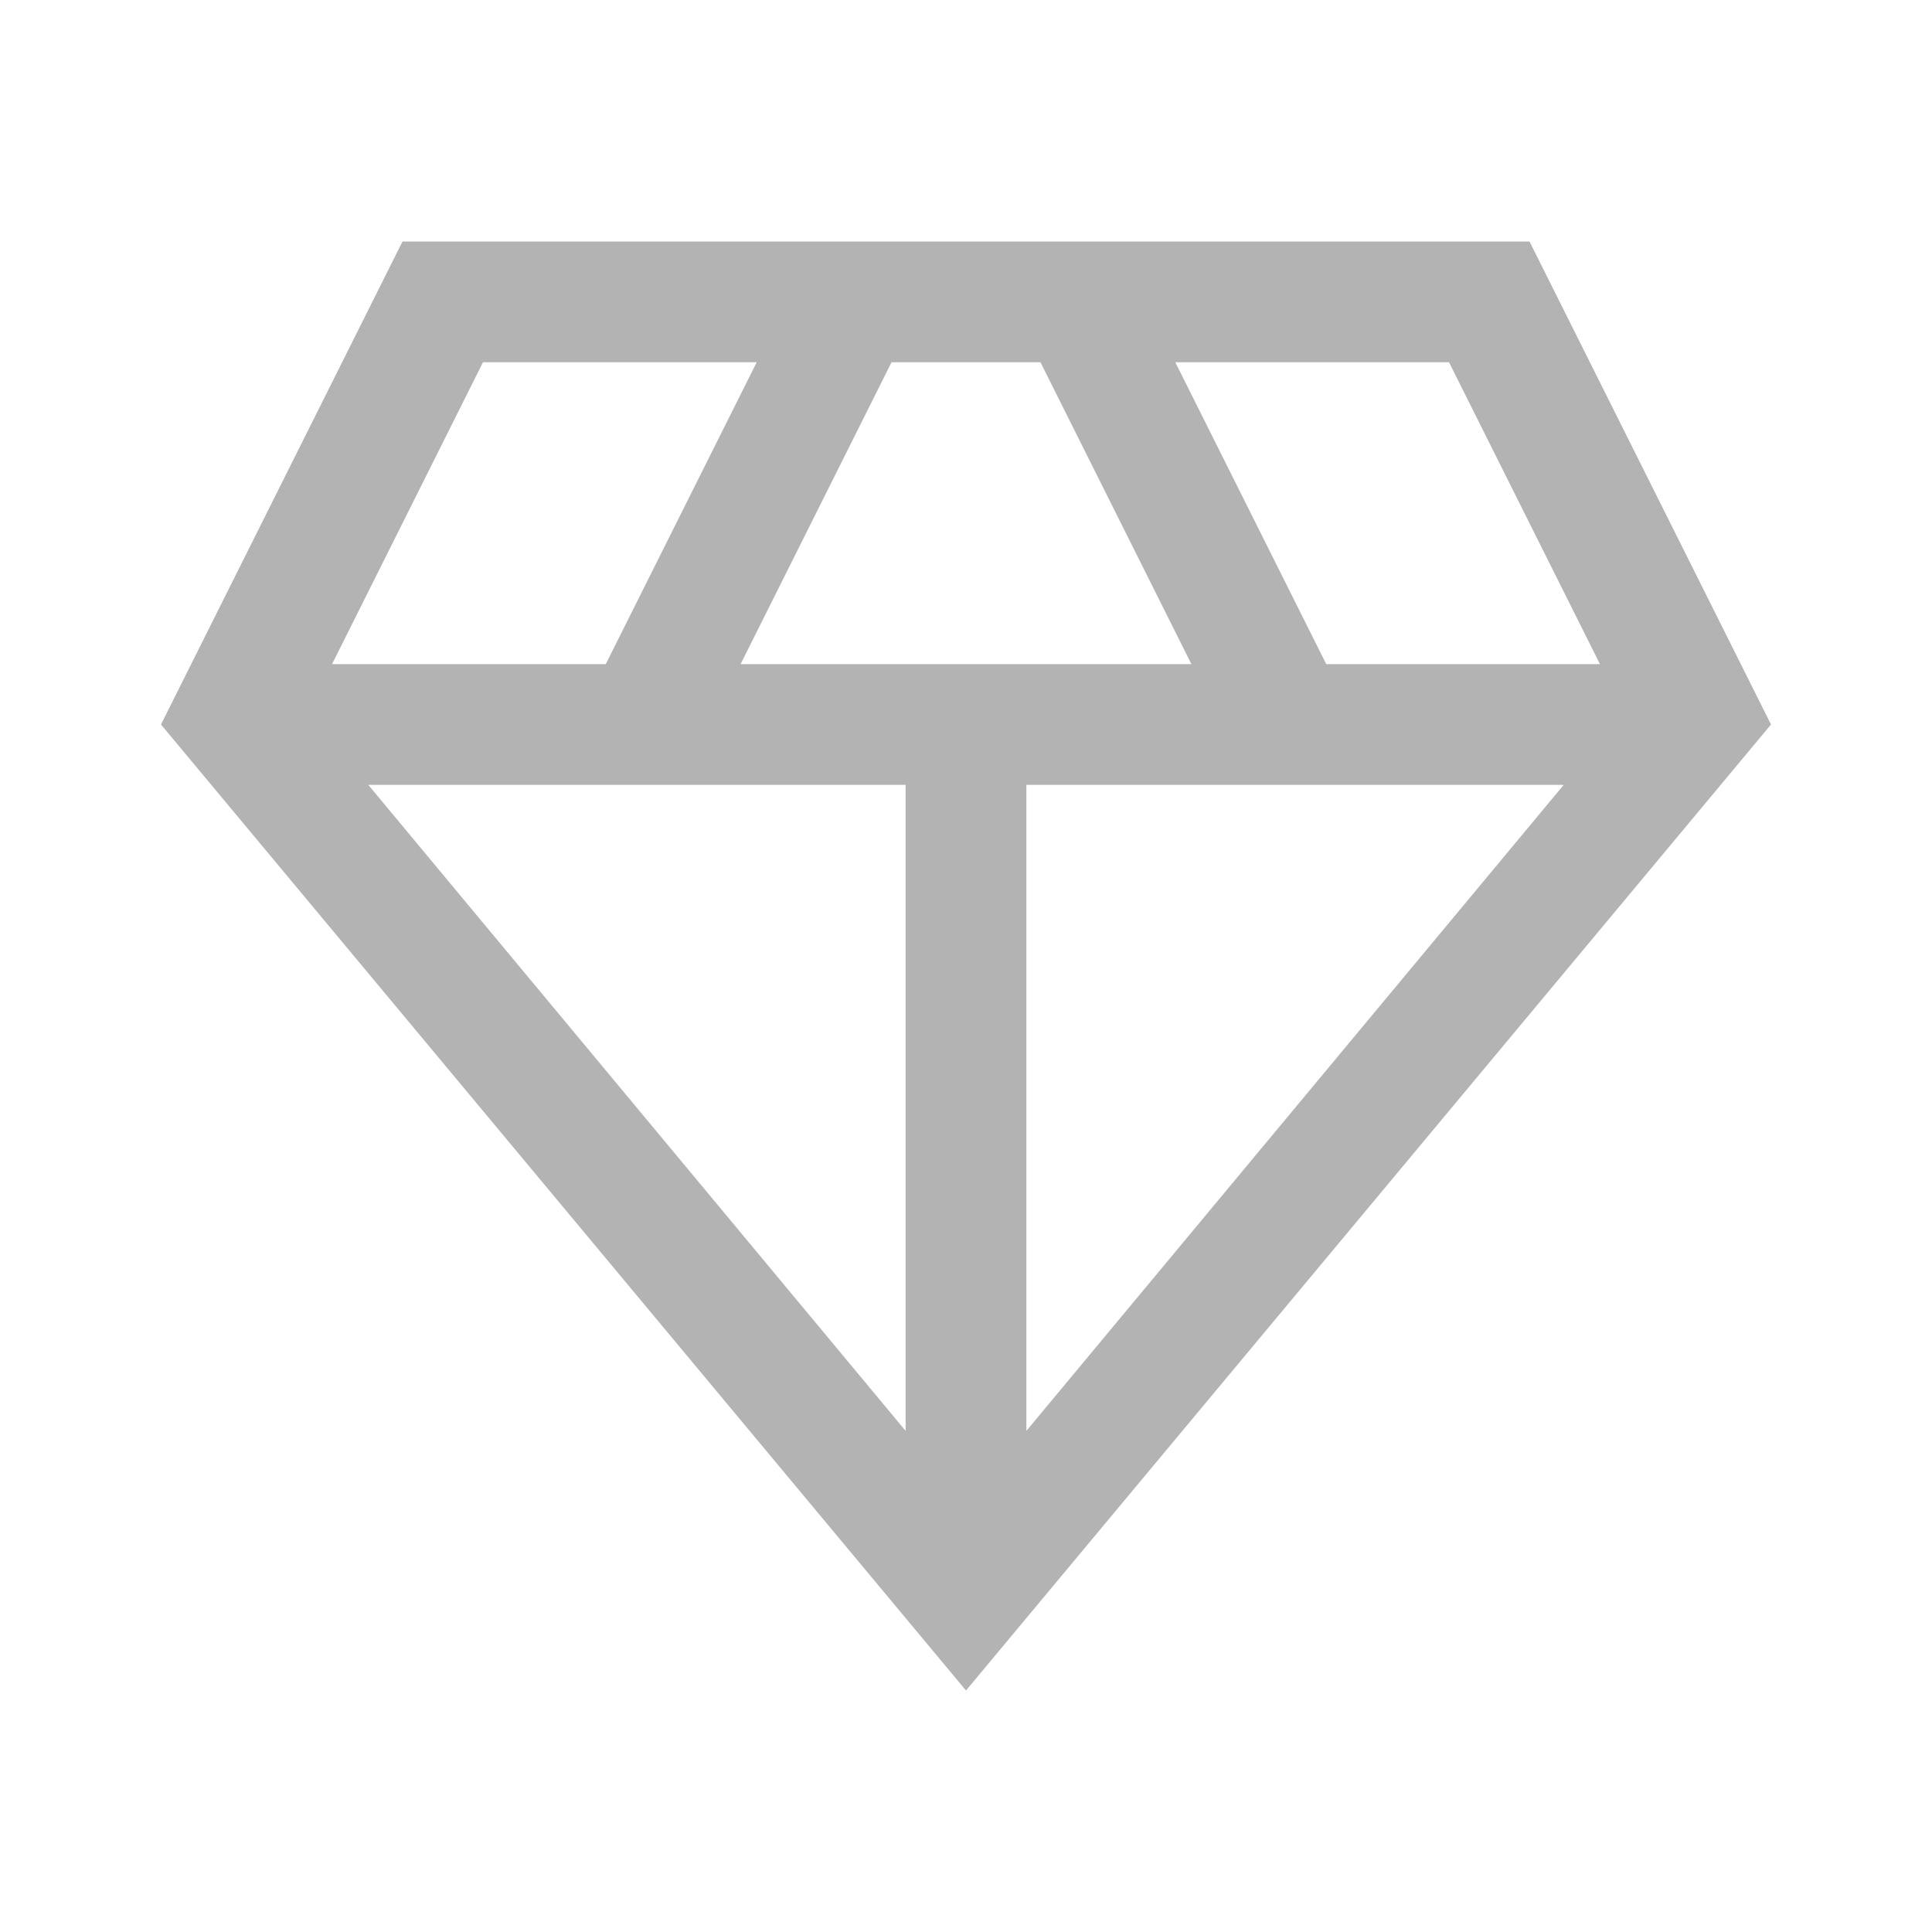 <svg width="48" height="48" viewBox="0 0 48 48" fill="none" xmlns="http://www.w3.org/2000/svg">
<path d="M24 42L4 18L10 6H38L44 18L24 42ZM18.4 16.5H29.6L25.85 9H22.15L18.4 16.5ZM22.5 35.55V19.5H9.15L22.5 35.55ZM25.5 35.55L38.85 19.5H25.5V35.55ZM32.95 16.5H39.75L36 9H29.2L32.95 16.5ZM8.25 16.5H15.05L18.8 9H12L8.25 16.5Z" fill="#B3B3B3"/>
</svg>
